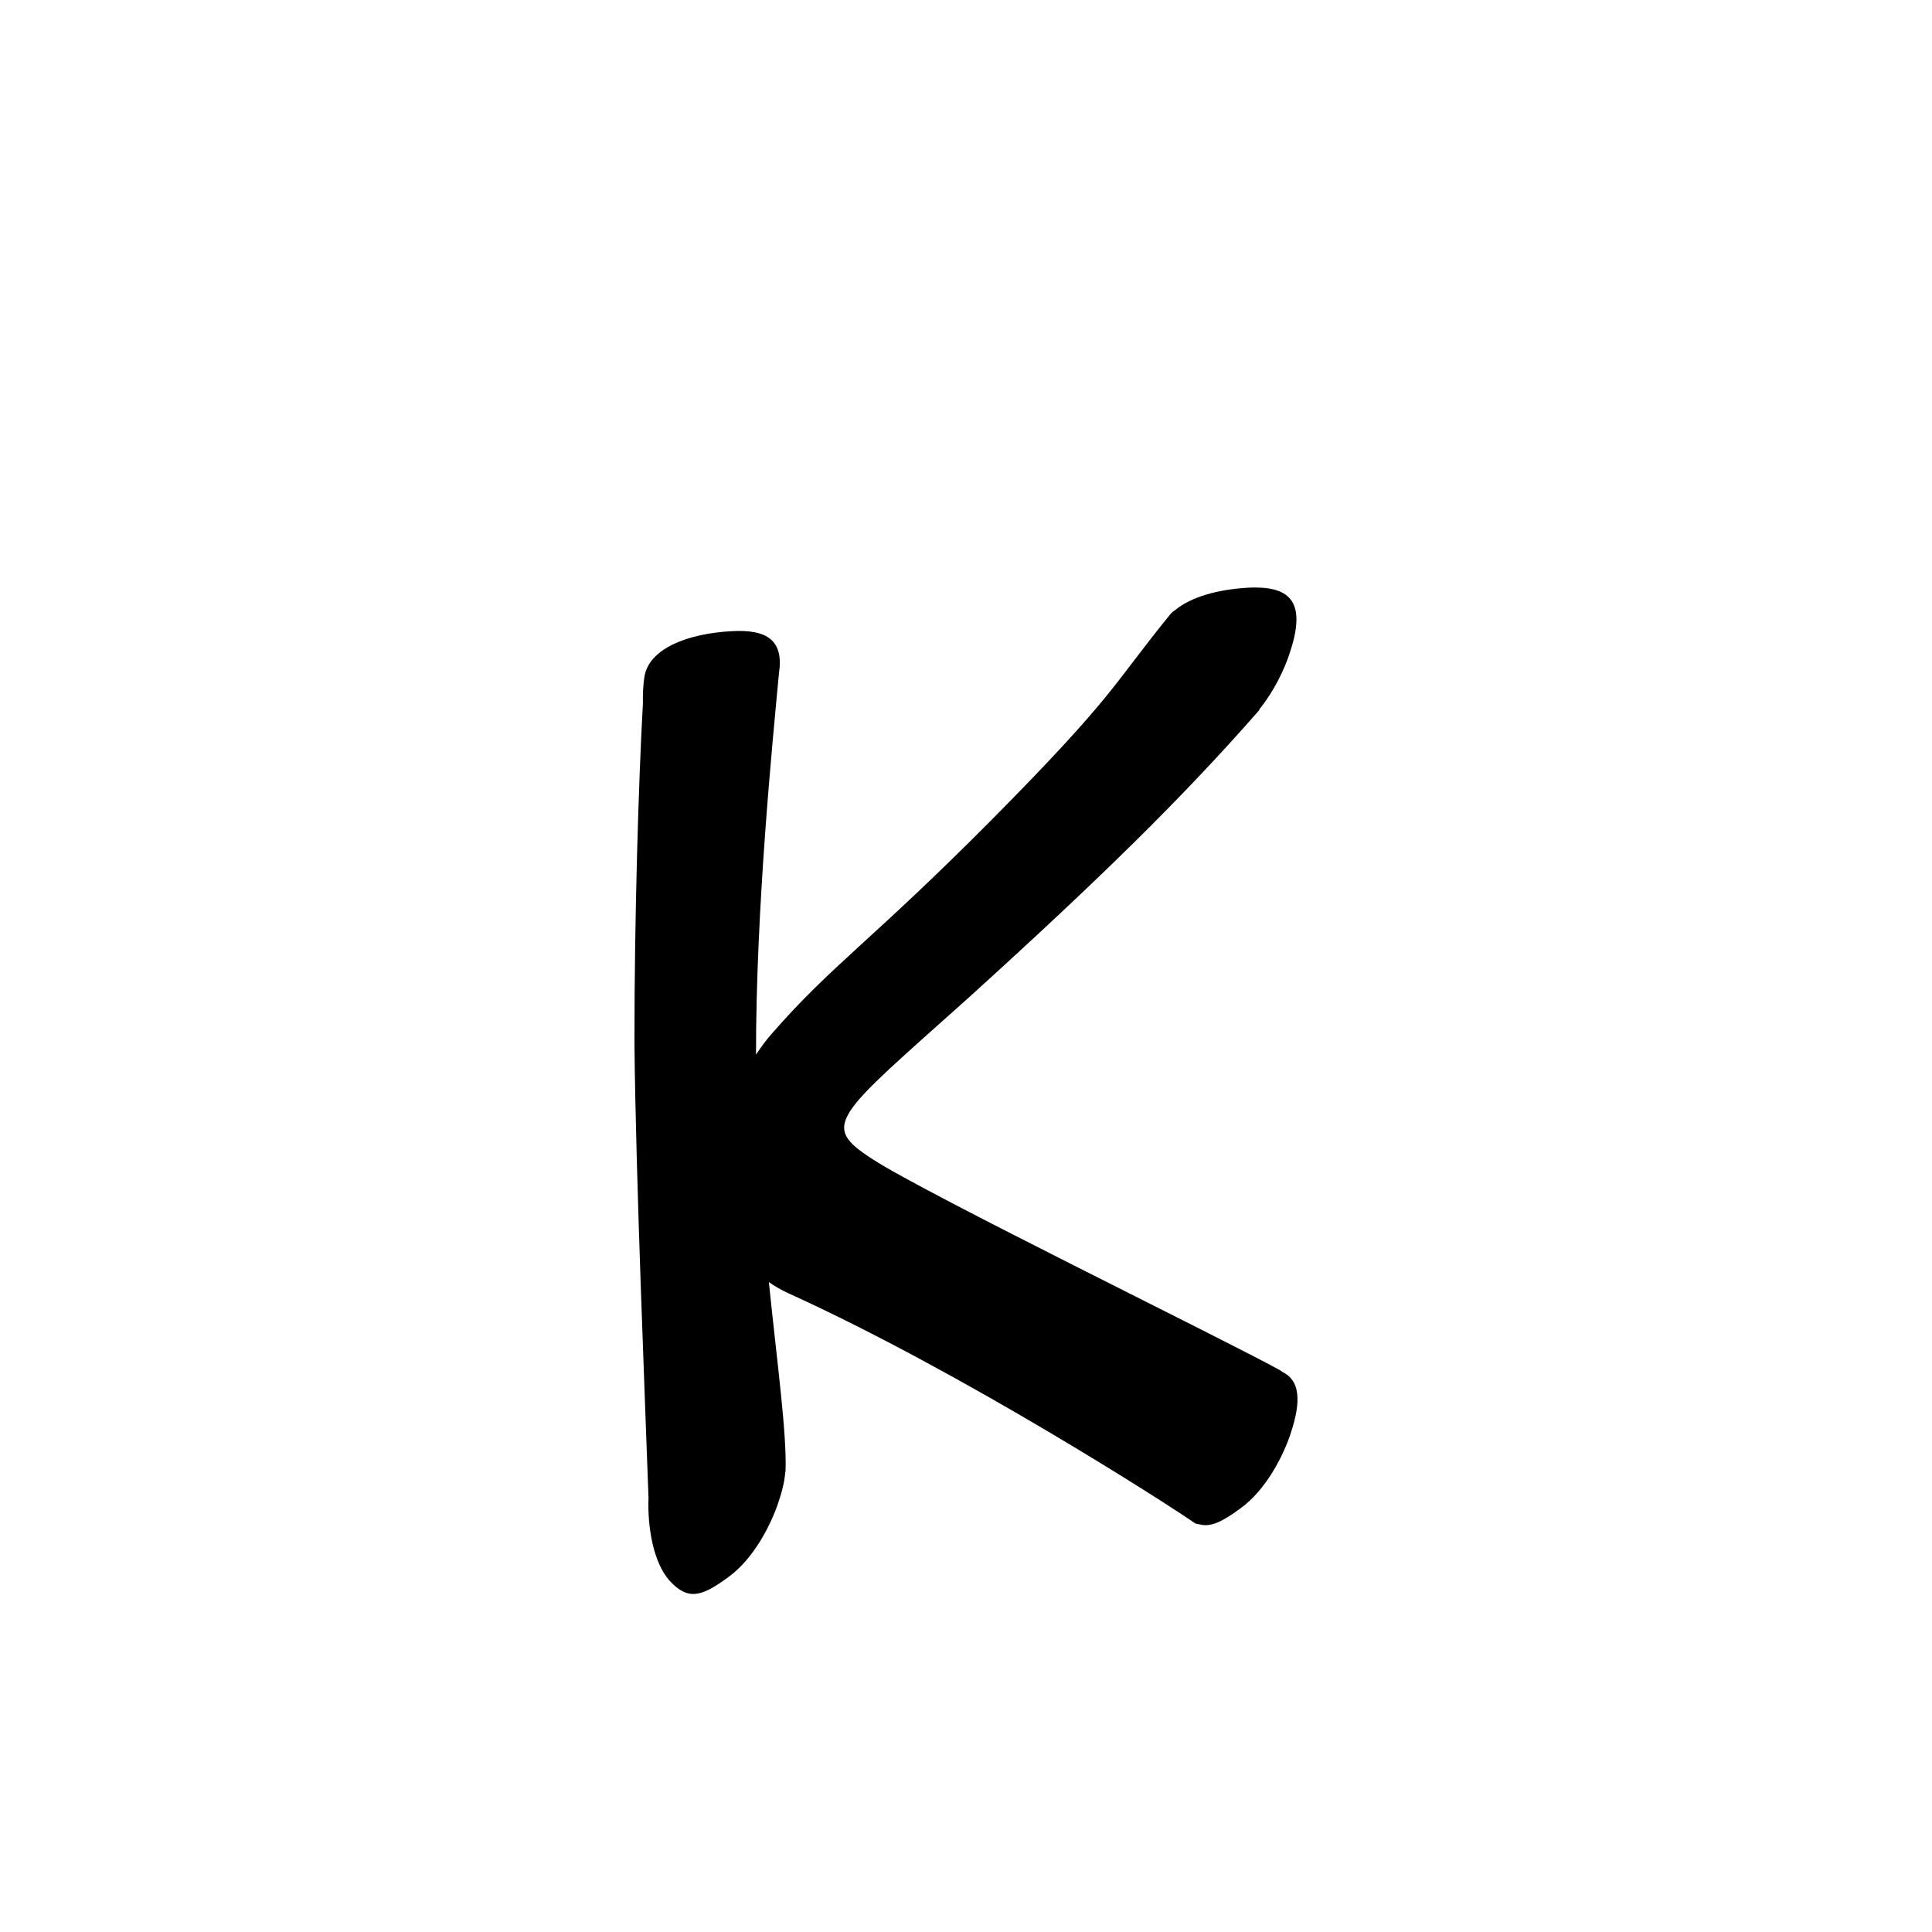 <?xml version="1.0" encoding="UTF-8" standalone="no"?>
<svg
   version="1.2"
   width="100mm"
   height="100mm"
   viewBox="0 0 10000 10000"
   preserveAspectRatio="xMidYMid"
   fill-rule="evenodd"
   stroke-width="28.222"
   stroke-linejoin="round"
   xml:space="preserve"
   id="svg21"
   sodipodi:docname="gobo-caps-006B.svg"
   inkscape:version="1.4 (86a8ad7, 2024-10-11)"
   xmlns:inkscape="http://www.inkscape.org/namespaces/inkscape"
   xmlns:sodipodi="http://sodipodi.sourceforge.net/DTD/sodipodi-0.dtd"
   xmlns="http://www.w3.org/2000/svg"
   xmlns:svg="http://www.w3.org/2000/svg"
   xmlns:ooo="http://xml.openoffice.org/svg/export"><sodipodi:namedview
   id="namedview21"
   pagecolor="#ffffff"
   bordercolor="#000000"
   borderopacity="0.25"
   inkscape:showpageshadow="2"
   inkscape:pageopacity="0.0"
   inkscape:pagecheckerboard="0"
   inkscape:deskcolor="#d1d1d1"
   inkscape:document-units="mm"
   showgrid="false"
   inkscape:zoom="3.0876875"
   inkscape:cx="188.81444"
   inkscape:cy="188.97638"
   inkscape:window-width="2560"
   inkscape:window-height="1369"
   inkscape:window-x="-8"
   inkscape:window-y="-8"
   inkscape:window-maximized="1"
   inkscape:current-layer="svg21" />
 <defs
   class="ClipPathGroup"
   id="defs2">
  
  <clipPath
   id="presentation_clip_path_shrink"
   clipPathUnits="userSpaceOnUse">
   <rect
   x="10"
   y="10"
   width="9980"
   height="9980"
   id="rect2" />
  </clipPath>
 
  
 
   
  
    
   
     
    
      
      
      
      
      
      
     
       
      
       
      
       
      
       
      
       
      
       
      
        
        
       
        
        
       
        
        
       
        
        
       
        
        
       
        
        
       </defs>
 <defs
   class="TextShapeIndex"
   id="defs3">
  <g
   ooo:slide="id1"
   ooo:id-list="id3 id4 id5 id6 id7 id8"
   id="g2" />
 </defs>
 <defs
   class="EmbeddedBulletChars"
   id="defs12">
  <g
   id="bullet-char-template-57356"
   transform="scale(0,-0)">
   <path
   d="M 580,1141 L 1163,571 580,0 -4,571 580,1141 Z"
   id="path3" />
  </g>
  <g
   id="bullet-char-template-57354"
   transform="scale(0,-0)">
   <path
   d="M 8,1128 L 1137,1128 1137,0 8,0 8,1128 Z"
   id="path4" />
  </g>
  <g
   id="bullet-char-template-10146"
   transform="scale(0,-0)">
   <path
   d="M 174,0 L 602,739 174,1481 1456,739 174,0 Z M 1358,739 L 309,1346 659,739 1358,739 Z"
   id="path5" />
  </g>
  <g
   id="bullet-char-template-10132"
   transform="scale(0,-0)">
   <path
   d="M 2015,739 L 1276,0 717,0 1260,543 174,543 174,936 1260,936 717,1481 1274,1481 2015,739 Z"
   id="path6" />
  </g>
  <g
   id="bullet-char-template-10007"
   transform="scale(0,-0)">
   <path
   d="M 0,-2 C -7,14 -16,27 -25,37 L 356,567 C 262,823 215,952 215,954 215,979 228,992 255,992 264,992 276,990 289,987 310,991 331,999 354,1012 L 381,999 492,748 772,1049 836,1024 860,1049 C 881,1039 901,1025 922,1006 886,937 835,863 770,784 769,783 710,716 594,584 L 774,223 C 774,196 753,168 711,139 L 727,119 C 717,90 699,76 672,76 641,76 570,178 457,381 L 164,-76 C 142,-110 111,-127 72,-127 30,-127 9,-110 8,-76 1,-67 -2,-52 -2,-32 -2,-23 -1,-13 0,-2 Z"
   id="path7" />
  </g>
  <g
   id="bullet-char-template-10004"
   transform="scale(0,-0)">
   <path
   d="M 285,-33 C 182,-33 111,30 74,156 52,228 41,333 41,471 41,549 55,616 82,672 116,743 169,778 240,778 293,778 328,747 346,684 L 369,508 C 377,444 397,411 428,410 L 1163,1116 C 1174,1127 1196,1133 1229,1133 1271,1133 1292,1118 1292,1087 L 1292,965 C 1292,929 1282,901 1262,881 L 442,47 C 390,-6 338,-33 285,-33 Z"
   id="path8" />
  </g>
  <g
   id="bullet-char-template-9679"
   transform="scale(0,-0)">
   <path
   d="M 813,0 C 632,0 489,54 383,161 276,268 223,411 223,592 223,773 276,916 383,1023 489,1130 632,1184 813,1184 992,1184 1136,1130 1245,1023 1353,916 1407,772 1407,592 1407,412 1353,268 1245,161 1136,54 992,0 813,0 Z"
   id="path9" />
  </g>
  <g
   id="bullet-char-template-8226"
   transform="scale(0,-0)">
   <path
   d="M 346,457 C 273,457 209,483 155,535 101,586 74,649 74,723 74,796 101,859 155,911 209,963 273,989 346,989 419,989 480,963 531,910 582,859 608,796 608,723 608,648 583,586 532,535 482,483 420,457 346,457 Z"
   id="path10" />
  </g>
  <g
   id="bullet-char-template-8211"
   transform="scale(0,-0)">
   <path
   d="M -4,459 L 1135,459 1135,606 -4,606 -4,459 Z"
   id="path11" />
  </g>
  <g
   id="bullet-char-template-61548"
   transform="scale(0,-0)">
   <path
   d="M 173,740 C 173,903 231,1043 346,1159 462,1274 601,1332 765,1332 928,1332 1067,1274 1183,1159 1299,1043 1357,903 1357,740 1357,577 1299,437 1183,322 1067,206 928,148 765,148 601,148 462,206 346,322 231,437 173,577 173,740 Z"
   id="path12" />
  </g>
 </defs>
 
 <path
   id="path13"
   d="M 6499.965 3040.951 C 6486.892 3040.878 6473.235 3041.235 6458.985 3041.985 C 6306.771 3050.74 6165.086 3088.585 6082.316 3158.153 C 6073.176 3163.685 6064.585 3170.7 6056.995 3180.013 C 5755.995 3550.013 5776.014 3593.002 5139.014 4237.002 C 4504.014 4877.002 4304.007 4993.986 3989.007 5356.986 C 3961.936 5388.095 3936.959 5422.797 3913.095 5458.892 C 3912.791 4698.404 3998.142 3845.199 4031.95 3484.283 C 4057.4 3315.21 3971.625 3256.364 3787.004 3266.984 C 3561.259 3278.918 3358.347 3356.163 3335.455 3503.559 C 3335.378 3504.042 3335.035 3504.522 3334.99 3505.006 C 3334.959 3505.447 3334.918 3506.319 3334.887 3506.763 C 3329.134 3546.077 3326.59 3592.127 3327.704 3640.656 C 3305.673 4032.429 3283.085 4758.855 3283.986 5407.99 C 3290.613 6087.726 3340.953 7303.246 3356.694 7753.48 C 3350.782 7900.089 3380.674 8087.464 3465.99 8181.981 C 3562.99 8287.981 3635.002 8262.016 3770.002 8163.016 C 3904.002 8066.016 3990.989 7888.006 4026.989 7782.006 C 4048.913 7718.592 4061.21 7665.181 4064.403 7620.568 C 4064.892 7619.055 4065.751 7617.477 4066.005 7616.021 C 4072.73 7416.72 4023.756 7067.591 3979.654 6636.132 C 4010.443 6657.632 4043.953 6677.187 4080.991 6694.01 C 4987.991 7106.01 6052 7790.999 6182 7881.999 C 6188.875 7886.828 6197.246 7888.887 6206.443 7889.389 C 6267.3 7907.392 6329.757 7873.931 6421.003 7807.017 C 6555.003 7710.017 6641.99 7532.989 6677.99 7426.989 C 6740.2 7244.416 6725.023 7143.806 6638.251 7101.427 C 6633.324 7097.852 6628.636 7094.098 6623.007 7090.988 C 6345.007 6936.988 4795.019 6180.977 4518.019 6000.977 C 4242.019 5822.977 4320.015 5784.987 5008.015 5168.987 C 5691.015 4549.987 6117.003 4133 6515.003 3679 C 6517.39 3675.546 6519.184 3671.738 6521.101 3667.993 C 6595.78 3575.186 6646.615 3465.74 6671.996 3391.008 C 6759.183 3137.883 6696.06 3042.05 6499.965 3040.951 z " />
   
  
</svg>
